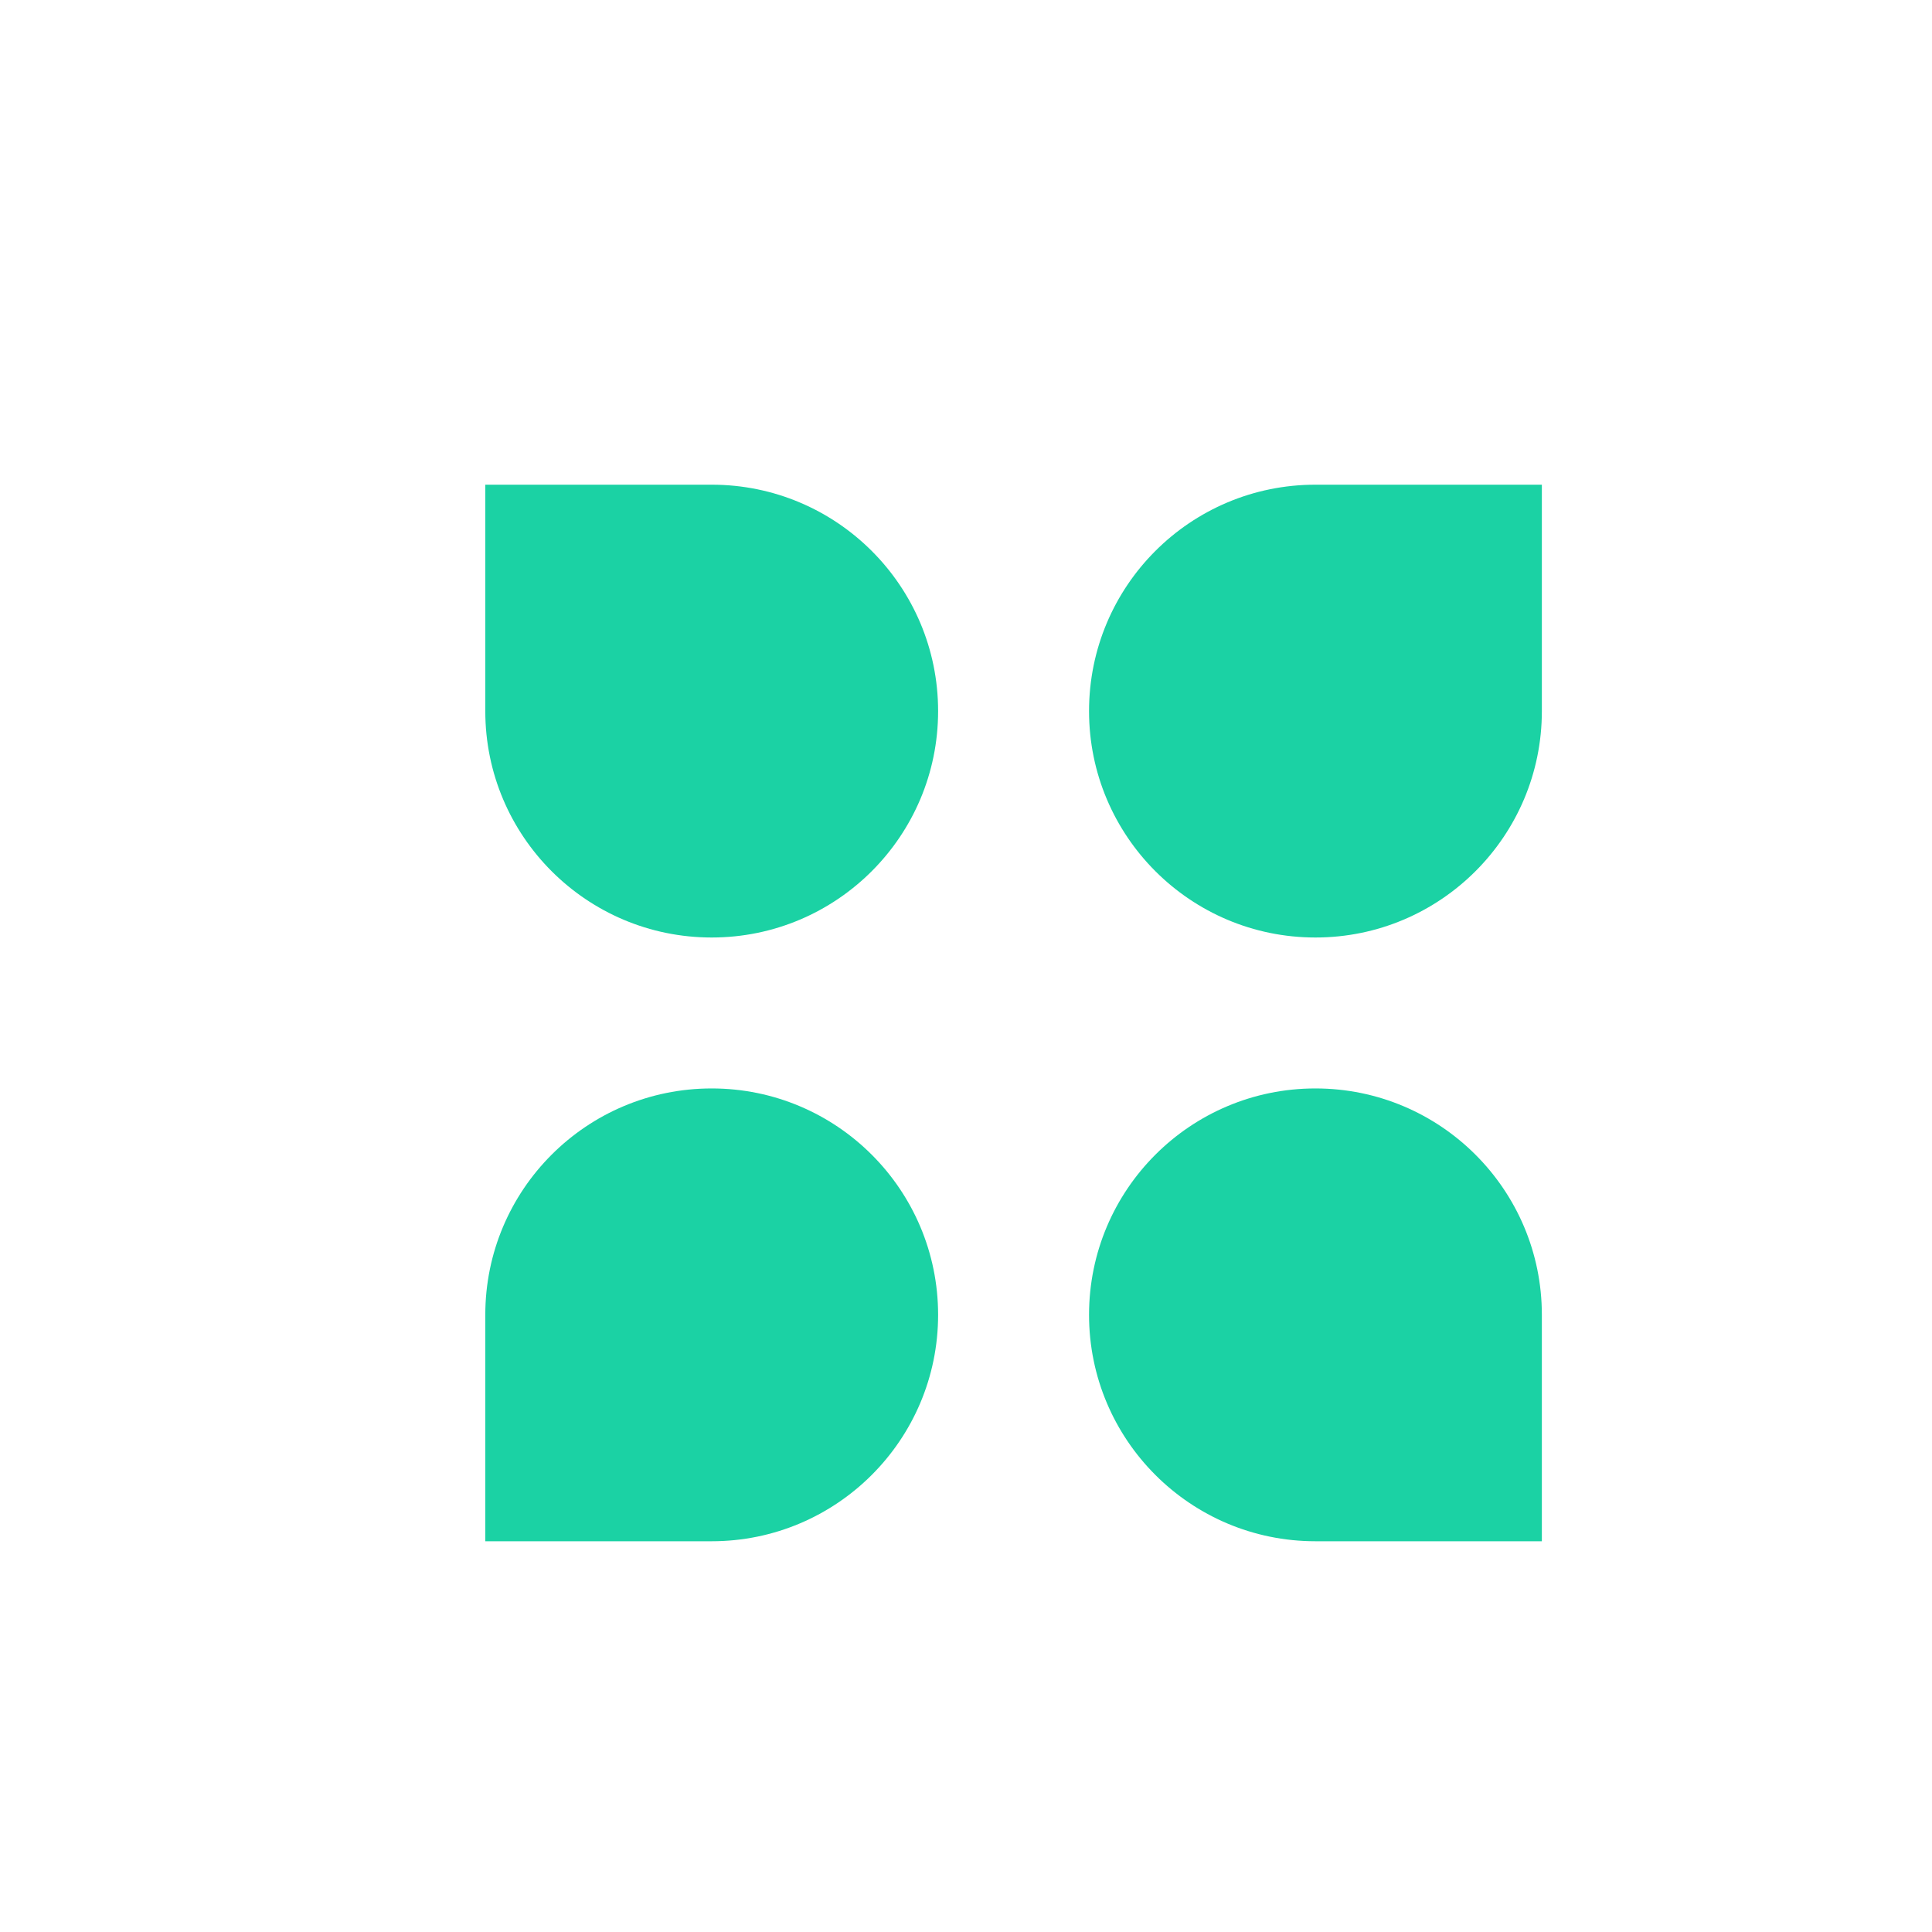 <svg width="16" height="16" viewBox="0 0 16 16" fill="none" xmlns="http://www.w3.org/2000/svg">
<path d="M4.019 4.014H5.894C6.929 4.014 7.769 4.853 7.769 5.889C7.769 6.924 6.929 7.764 5.894 7.764C4.858 7.764 4.019 6.924 4.019 5.889V4.014Z" fill="#1BD2A4"/>
<path d="M4.019 10.889C4.019 9.853 4.858 9.014 5.894 9.014C6.929 9.014 7.769 9.853 7.769 10.889C7.769 11.924 6.929 12.764 5.894 12.764H4.019V10.889Z" fill="#1BD2A4"/>
<path d="M9.019 5.889C9.019 4.853 9.858 4.014 10.894 4.014H12.769V5.889C12.769 6.924 11.929 7.764 10.894 7.764C9.858 7.764 9.019 6.924 9.019 5.889Z" fill="#1BD2A4"/>
<path d="M9.019 10.889C9.019 9.853 9.858 9.014 10.894 9.014C11.929 9.014 12.769 9.853 12.769 10.889V12.764H10.894C9.858 12.764 9.019 11.924 9.019 10.889Z" fill="#1BD2A4"/>
</svg>
